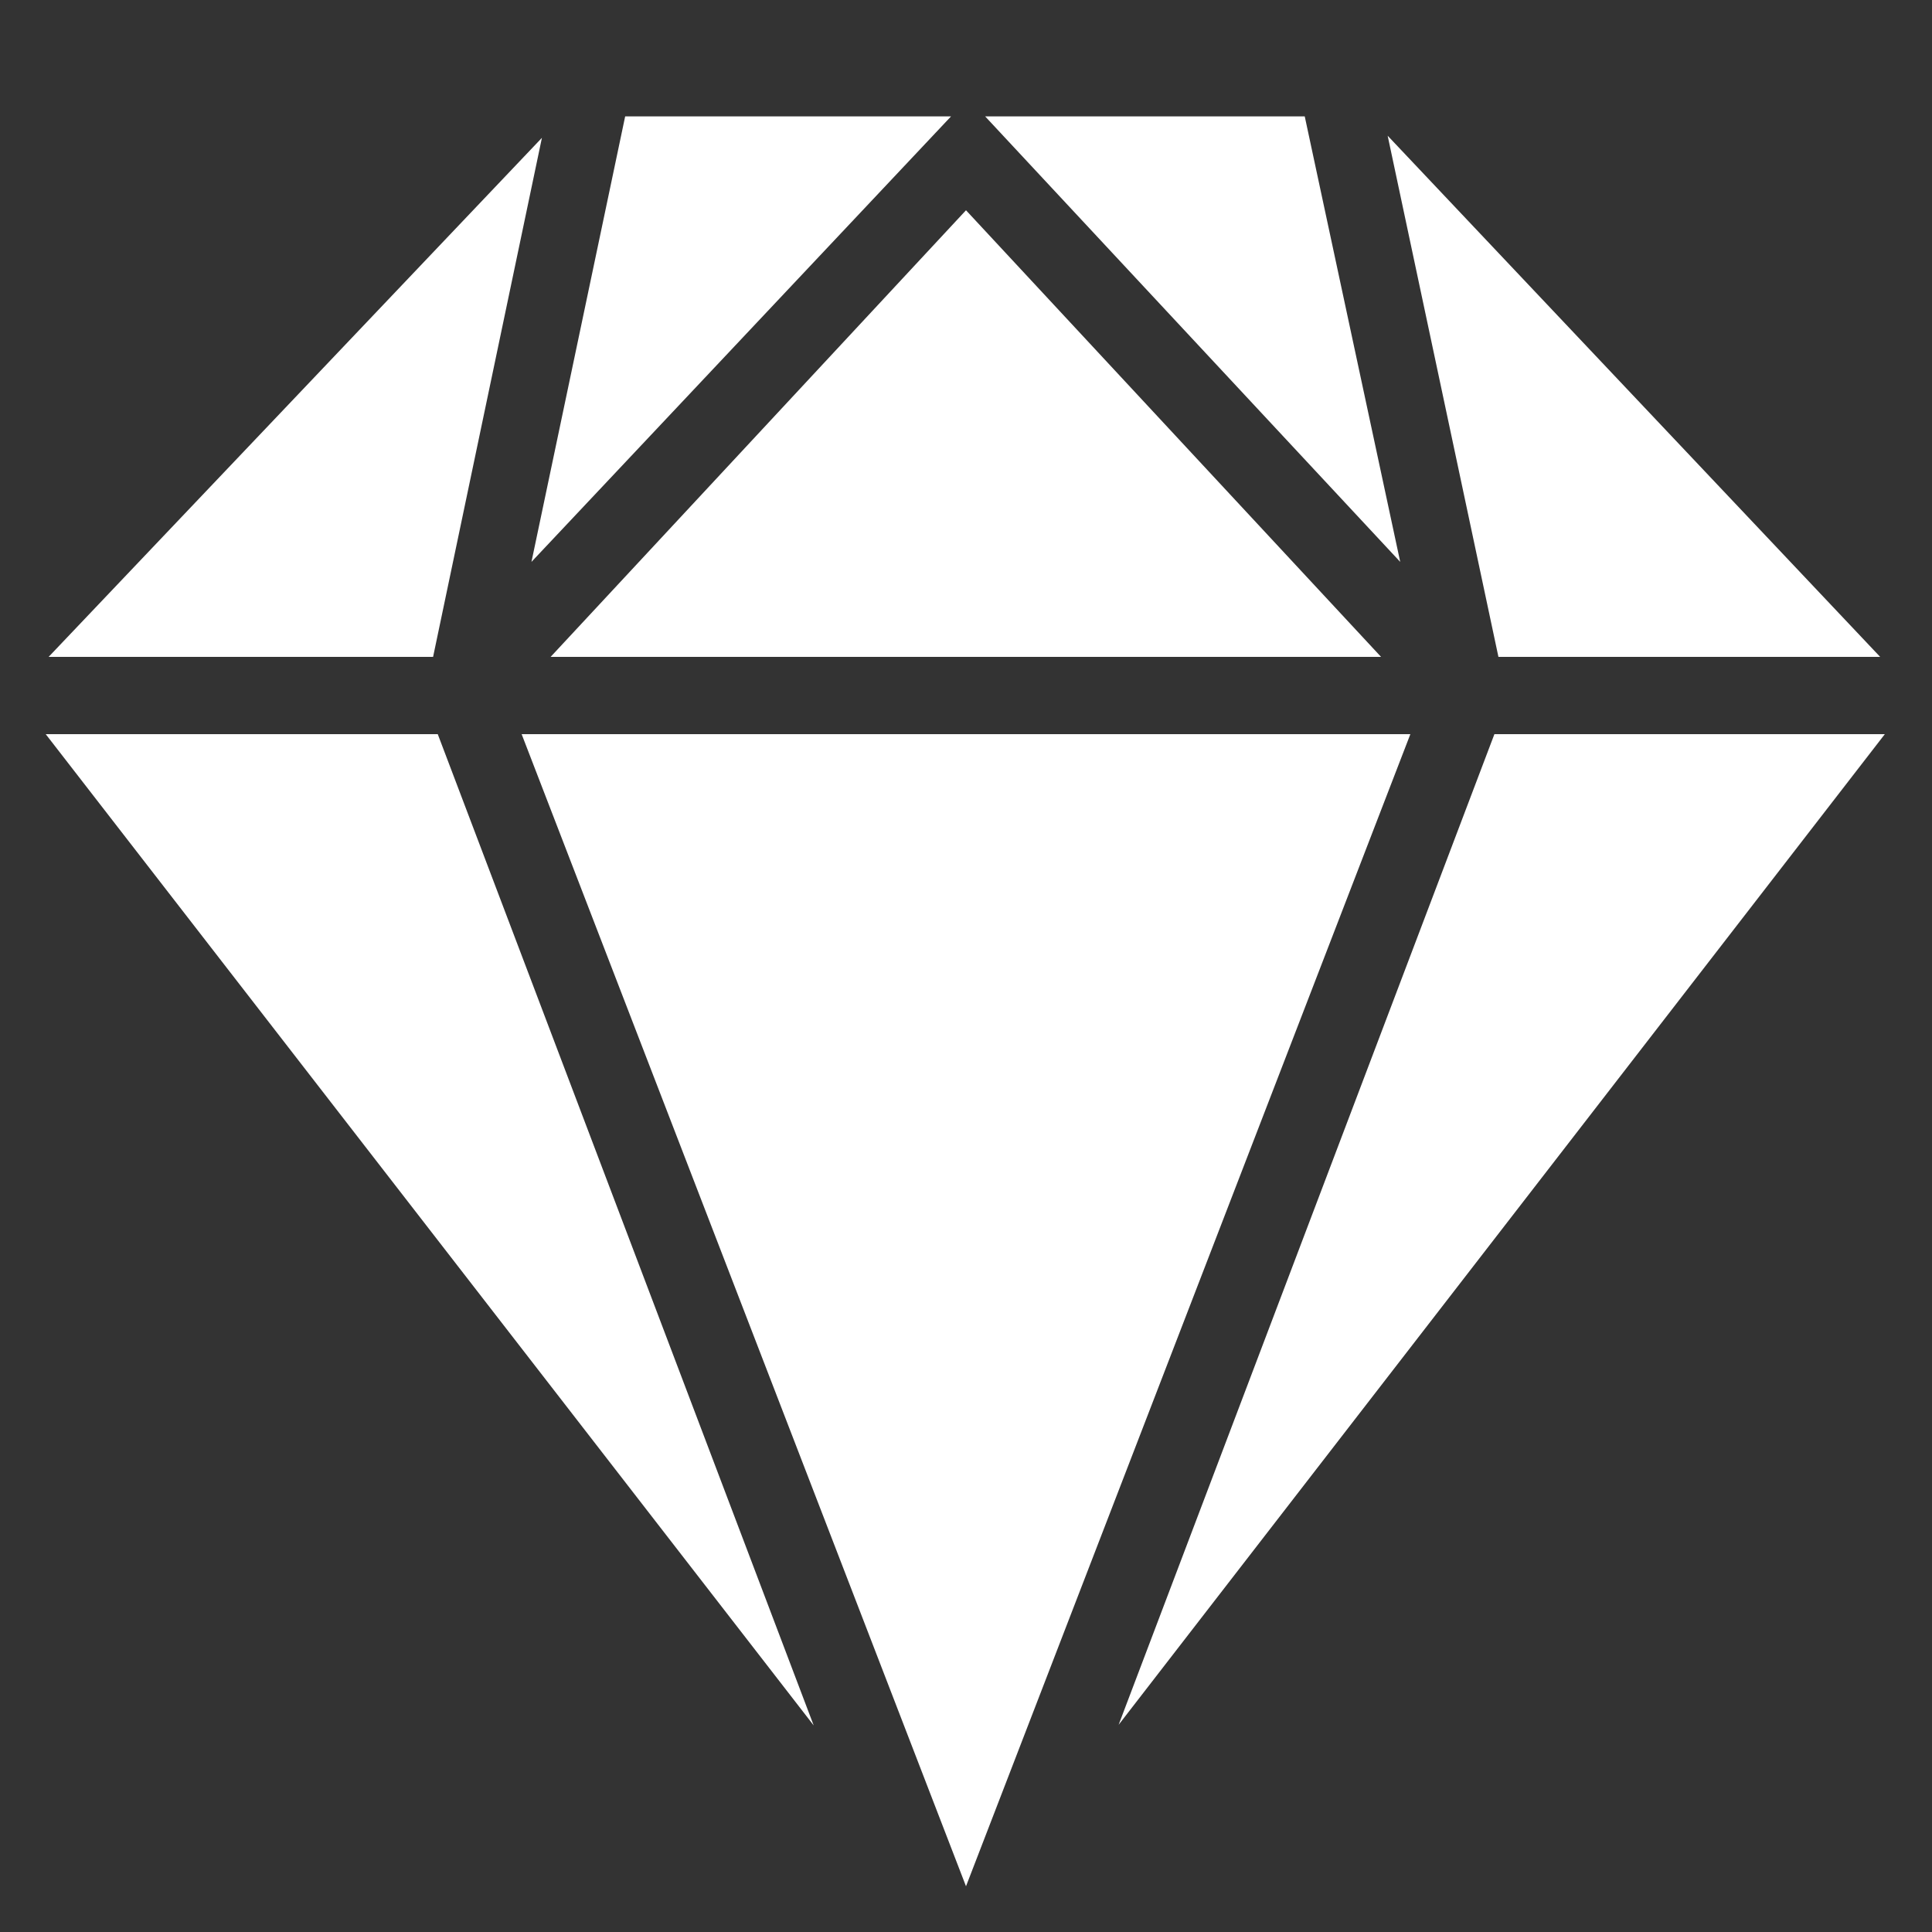 <svg width="12" height="12" viewBox="0 0 12 12" fill="none" xmlns="http://www.w3.org/2000/svg">
<rect x="0" y="0" width="12" height="12" fill="#333333" stroke="none"/>
<path d="M5.907 0.723L3.301 3.49L3.883 0.723L5.907 0.723ZM8.104 0.723L8.697 3.49L6.119 0.723L8.104 0.723ZM8.578 4.08L3.42 4.08L6 1.306L8.578 4.08ZM2.69 4.08H0.302L3.366 0.856L2.69 4.08ZM2.719 4.56L5.054 10.717L0.284 4.56H2.719ZM3.24 4.56L8.76 4.56L6 11.716L3.24 4.56ZM9.307 4.08L8.619 0.843L11.678 4.08L9.307 4.08ZM6.948 10.713L9.282 4.56L11.707 4.56L6.948 10.713Z" fill="white"/>
</svg>
